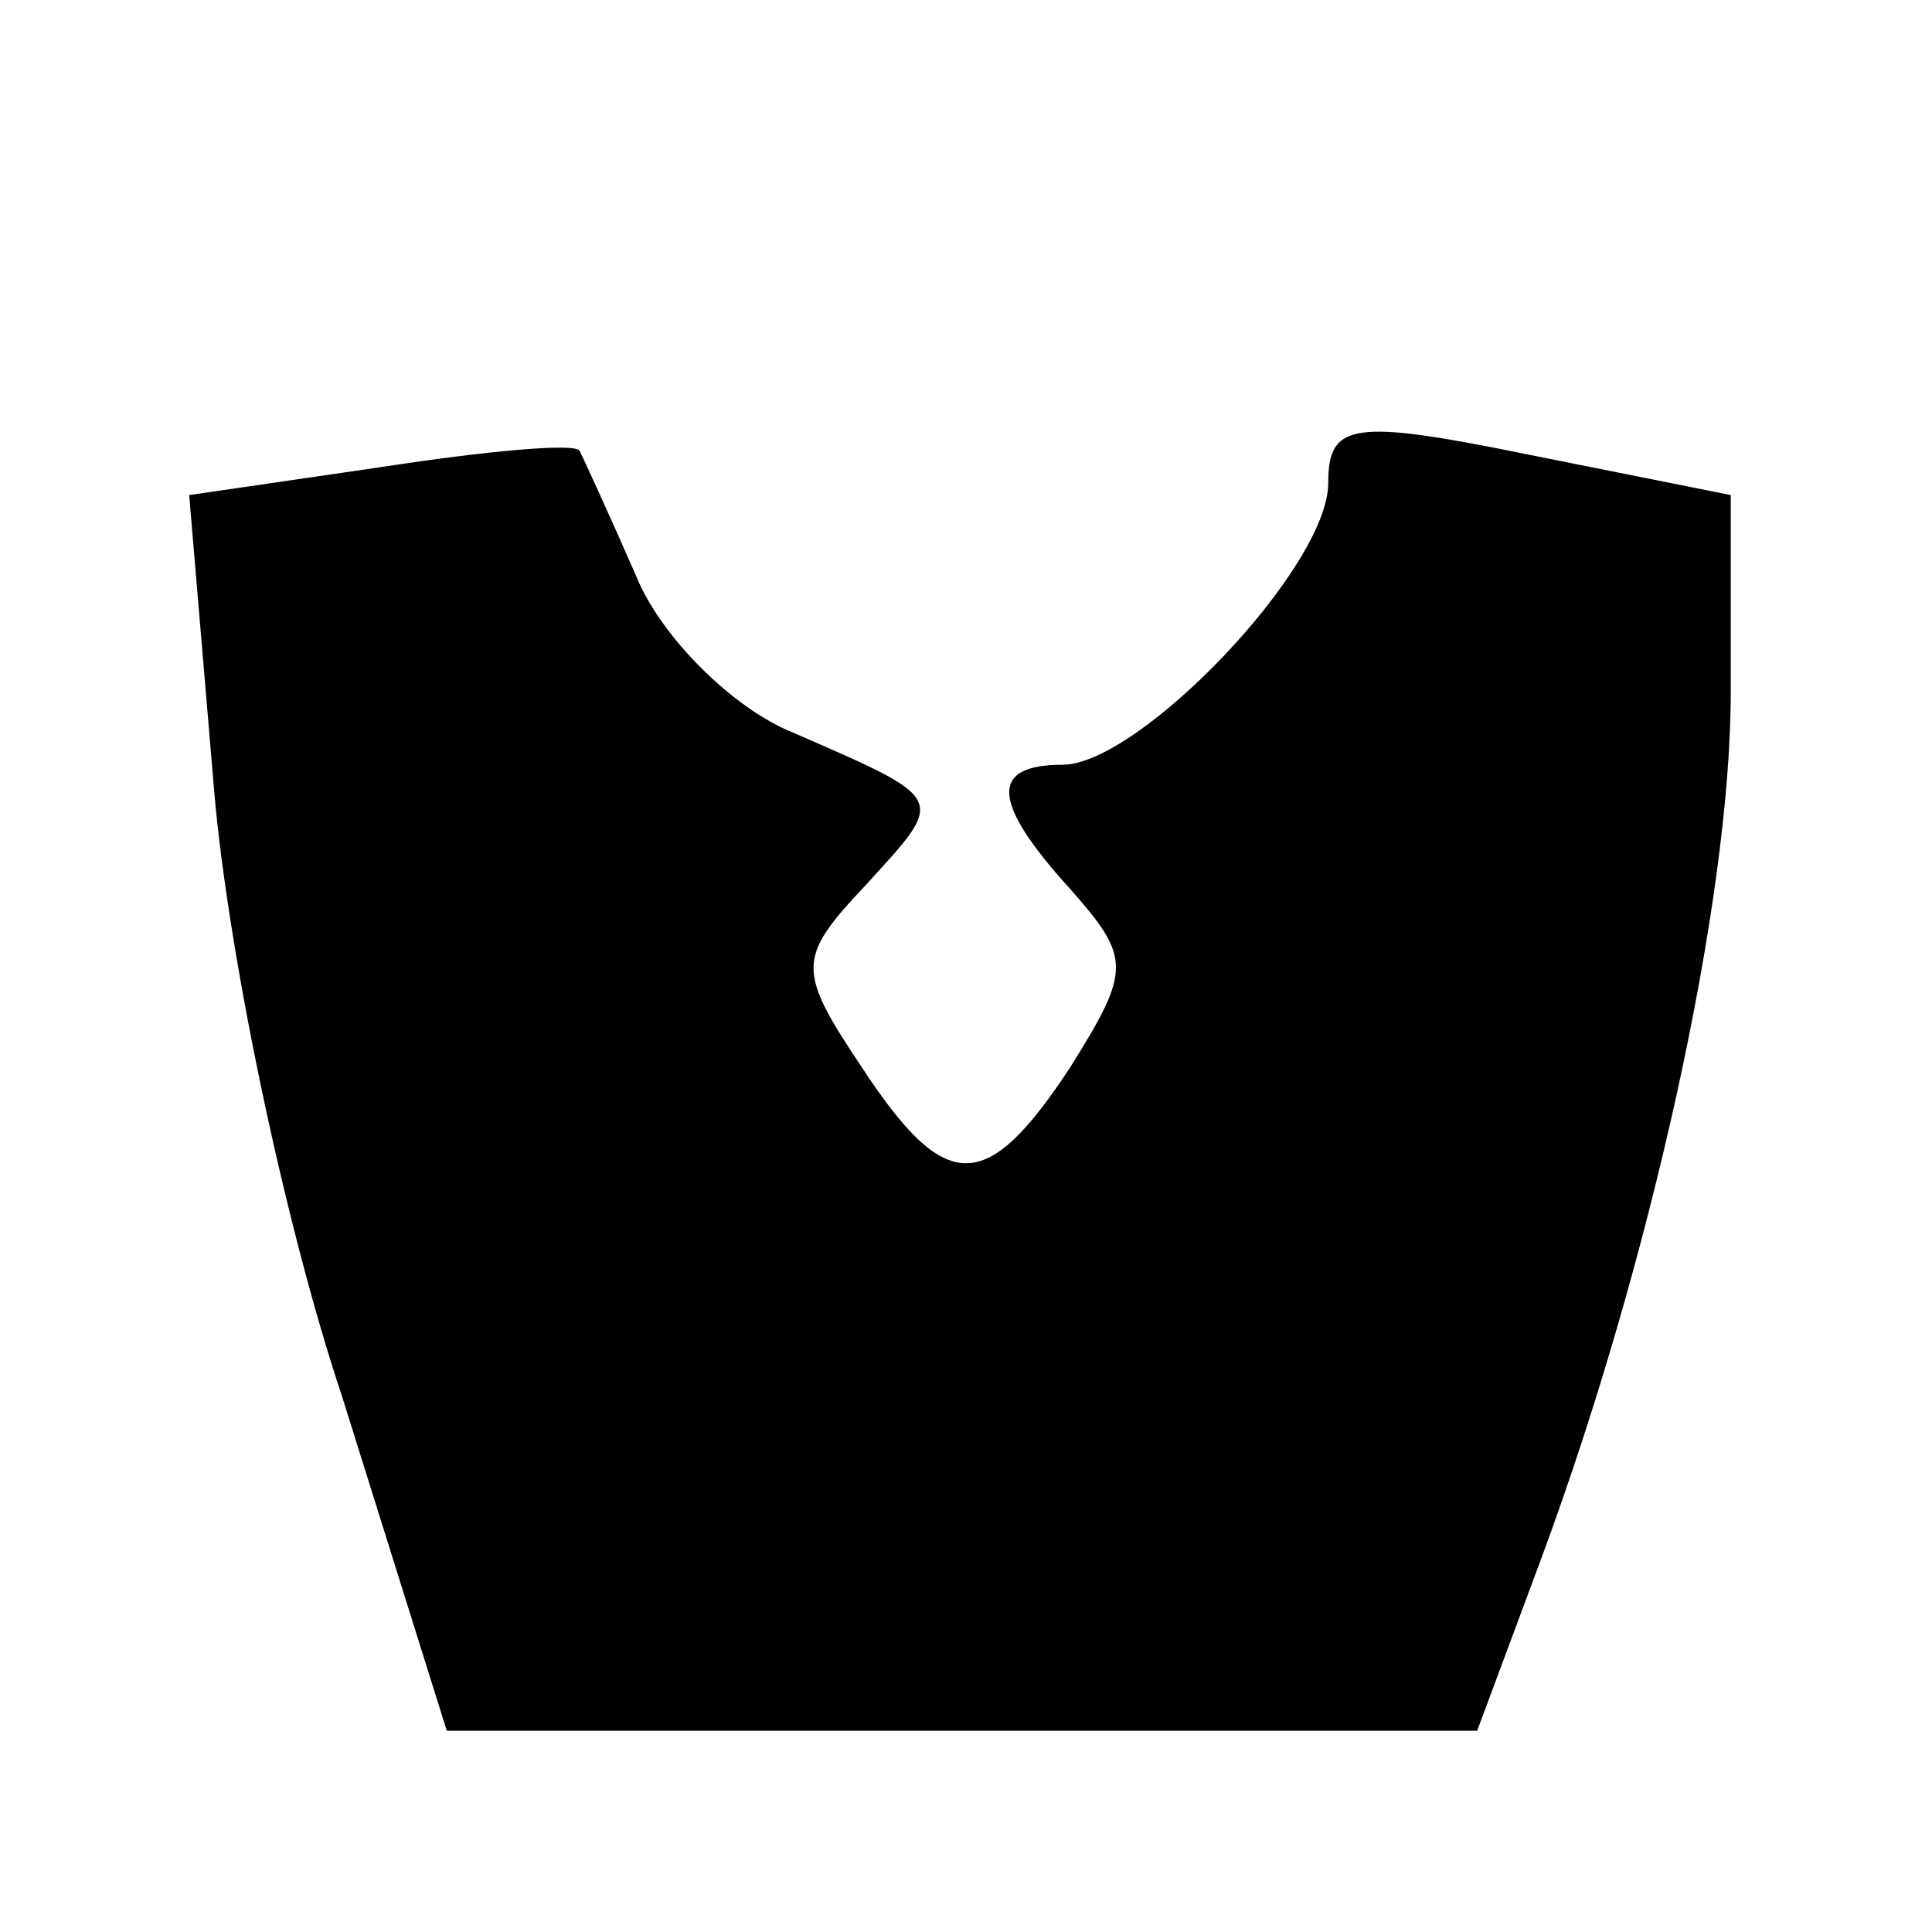 <?xml version="1.0" standalone="no"?>
<!DOCTYPE svg PUBLIC "-//W3C//DTD SVG 20010904//EN"
 "http://www.w3.org/TR/2001/REC-SVG-20010904/DTD/svg10.dtd">
<svg version="1.0" xmlns="http://www.w3.org/2000/svg"
 width="48pt" height="48pt" viewBox="0 0 48 48"
 preserveAspectRatio="xMidYMid meet">
<g transform="translate(0,48) scale(0.1,-0.1)"
fill="#000000" stroke="none">
<path d="M330 360 c0 -21 -47 -70 -66 -70 -18 0 -18 -9 2 -31 15 -17 15 -20 0
-44 -21 -32 -31 -32 -52 0 -16 24 -16 27 1 45 20 22 21 21 -18 38 -15 6 -33
24 -39 39 -7 16 -13 29 -14 31 -1 2 -23 0 -49 -4 l-48 -7 6 -71 c3 -39 17
-108 32 -153 l26 -83 128 0 128 0 16 43 c27 73 47 163 47 215 l0 49 -50 10
c-44 9 -50 8 -50 -7z"/>
</g>
</svg>
